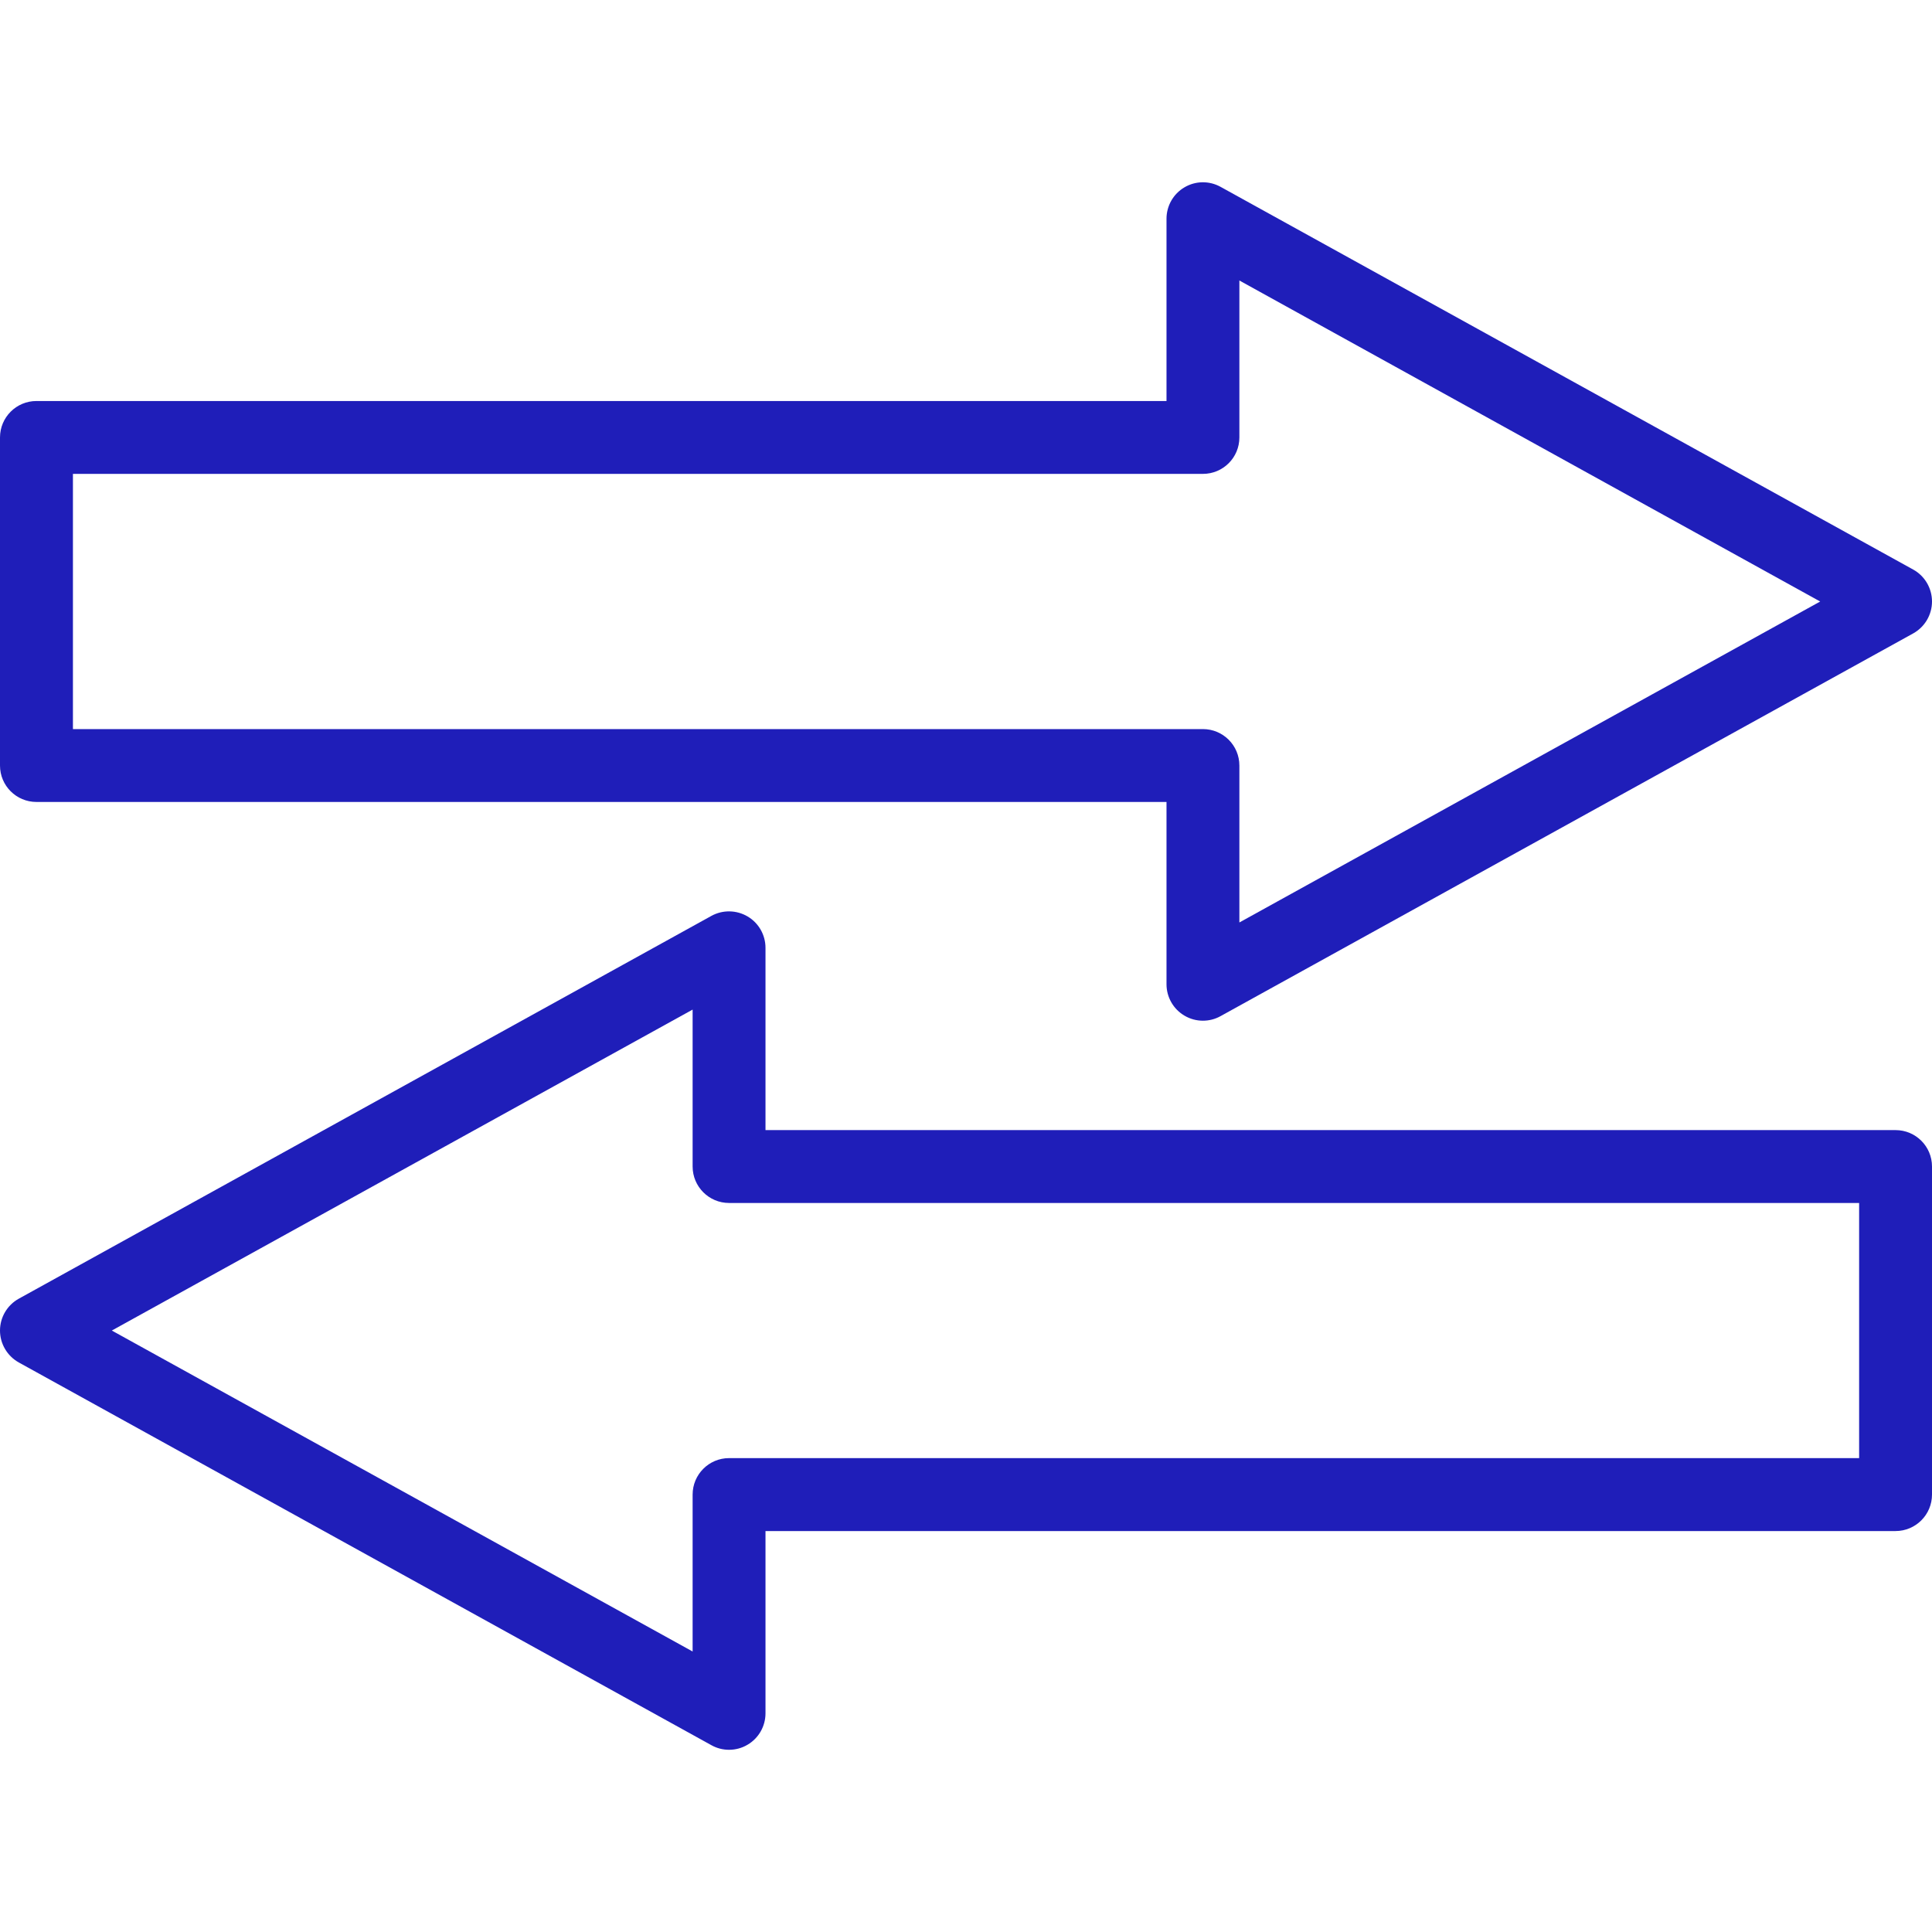 <svg width="32" height="32" viewBox="0 0 32 32" fill="none" xmlns="http://www.w3.org/2000/svg">
<path d="M0.604 13.283H19.321V16.302C19.321 16.516 19.434 16.714 19.618 16.822C19.712 16.878 19.818 16.906 19.924 16.906C20.025 16.906 20.126 16.881 20.217 16.83L31.689 10.491C31.881 10.384 32 10.182 32 9.963C32 9.743 31.881 9.54 31.689 9.434L20.217 3.095C20.029 2.991 19.802 2.994 19.618 3.103C19.434 3.211 19.321 3.409 19.321 3.623V6.642H0.604C0.27 6.642 0 6.912 0 7.246V12.68C0 13.013 0.27 13.283 0.604 13.283ZM1.208 7.849H19.924C20.258 7.849 20.528 7.579 20.528 7.246V4.646L30.148 9.963L20.528 15.279V12.68C20.528 12.346 20.258 12.076 19.924 12.076H1.208V7.849Z" fill="#1F1EB9"/>
<path d="M31.396 18.718H12.679V15.699C12.679 15.485 12.566 15.287 12.382 15.179C12.198 15.071 11.97 15.067 11.783 15.17L0.312 21.51C0.12 21.616 0 21.818 0 22.038C0 22.258 0.12 22.46 0.312 22.567L11.783 28.906C11.874 28.957 11.975 28.982 12.075 28.982C12.182 28.982 12.288 28.954 12.382 28.898C12.566 28.79 12.679 28.592 12.679 28.378V25.359H31.396C31.73 25.359 32 25.088 32 24.755V19.321C32 18.988 31.73 18.718 31.396 18.718ZM30.793 24.151H12.075C11.742 24.151 11.472 24.422 11.472 24.755V27.354L1.852 22.038L11.472 16.722V19.321C11.472 19.654 11.742 19.925 12.075 19.925H30.793V24.151Z" fill="#1F1EB9"/>
</svg>

